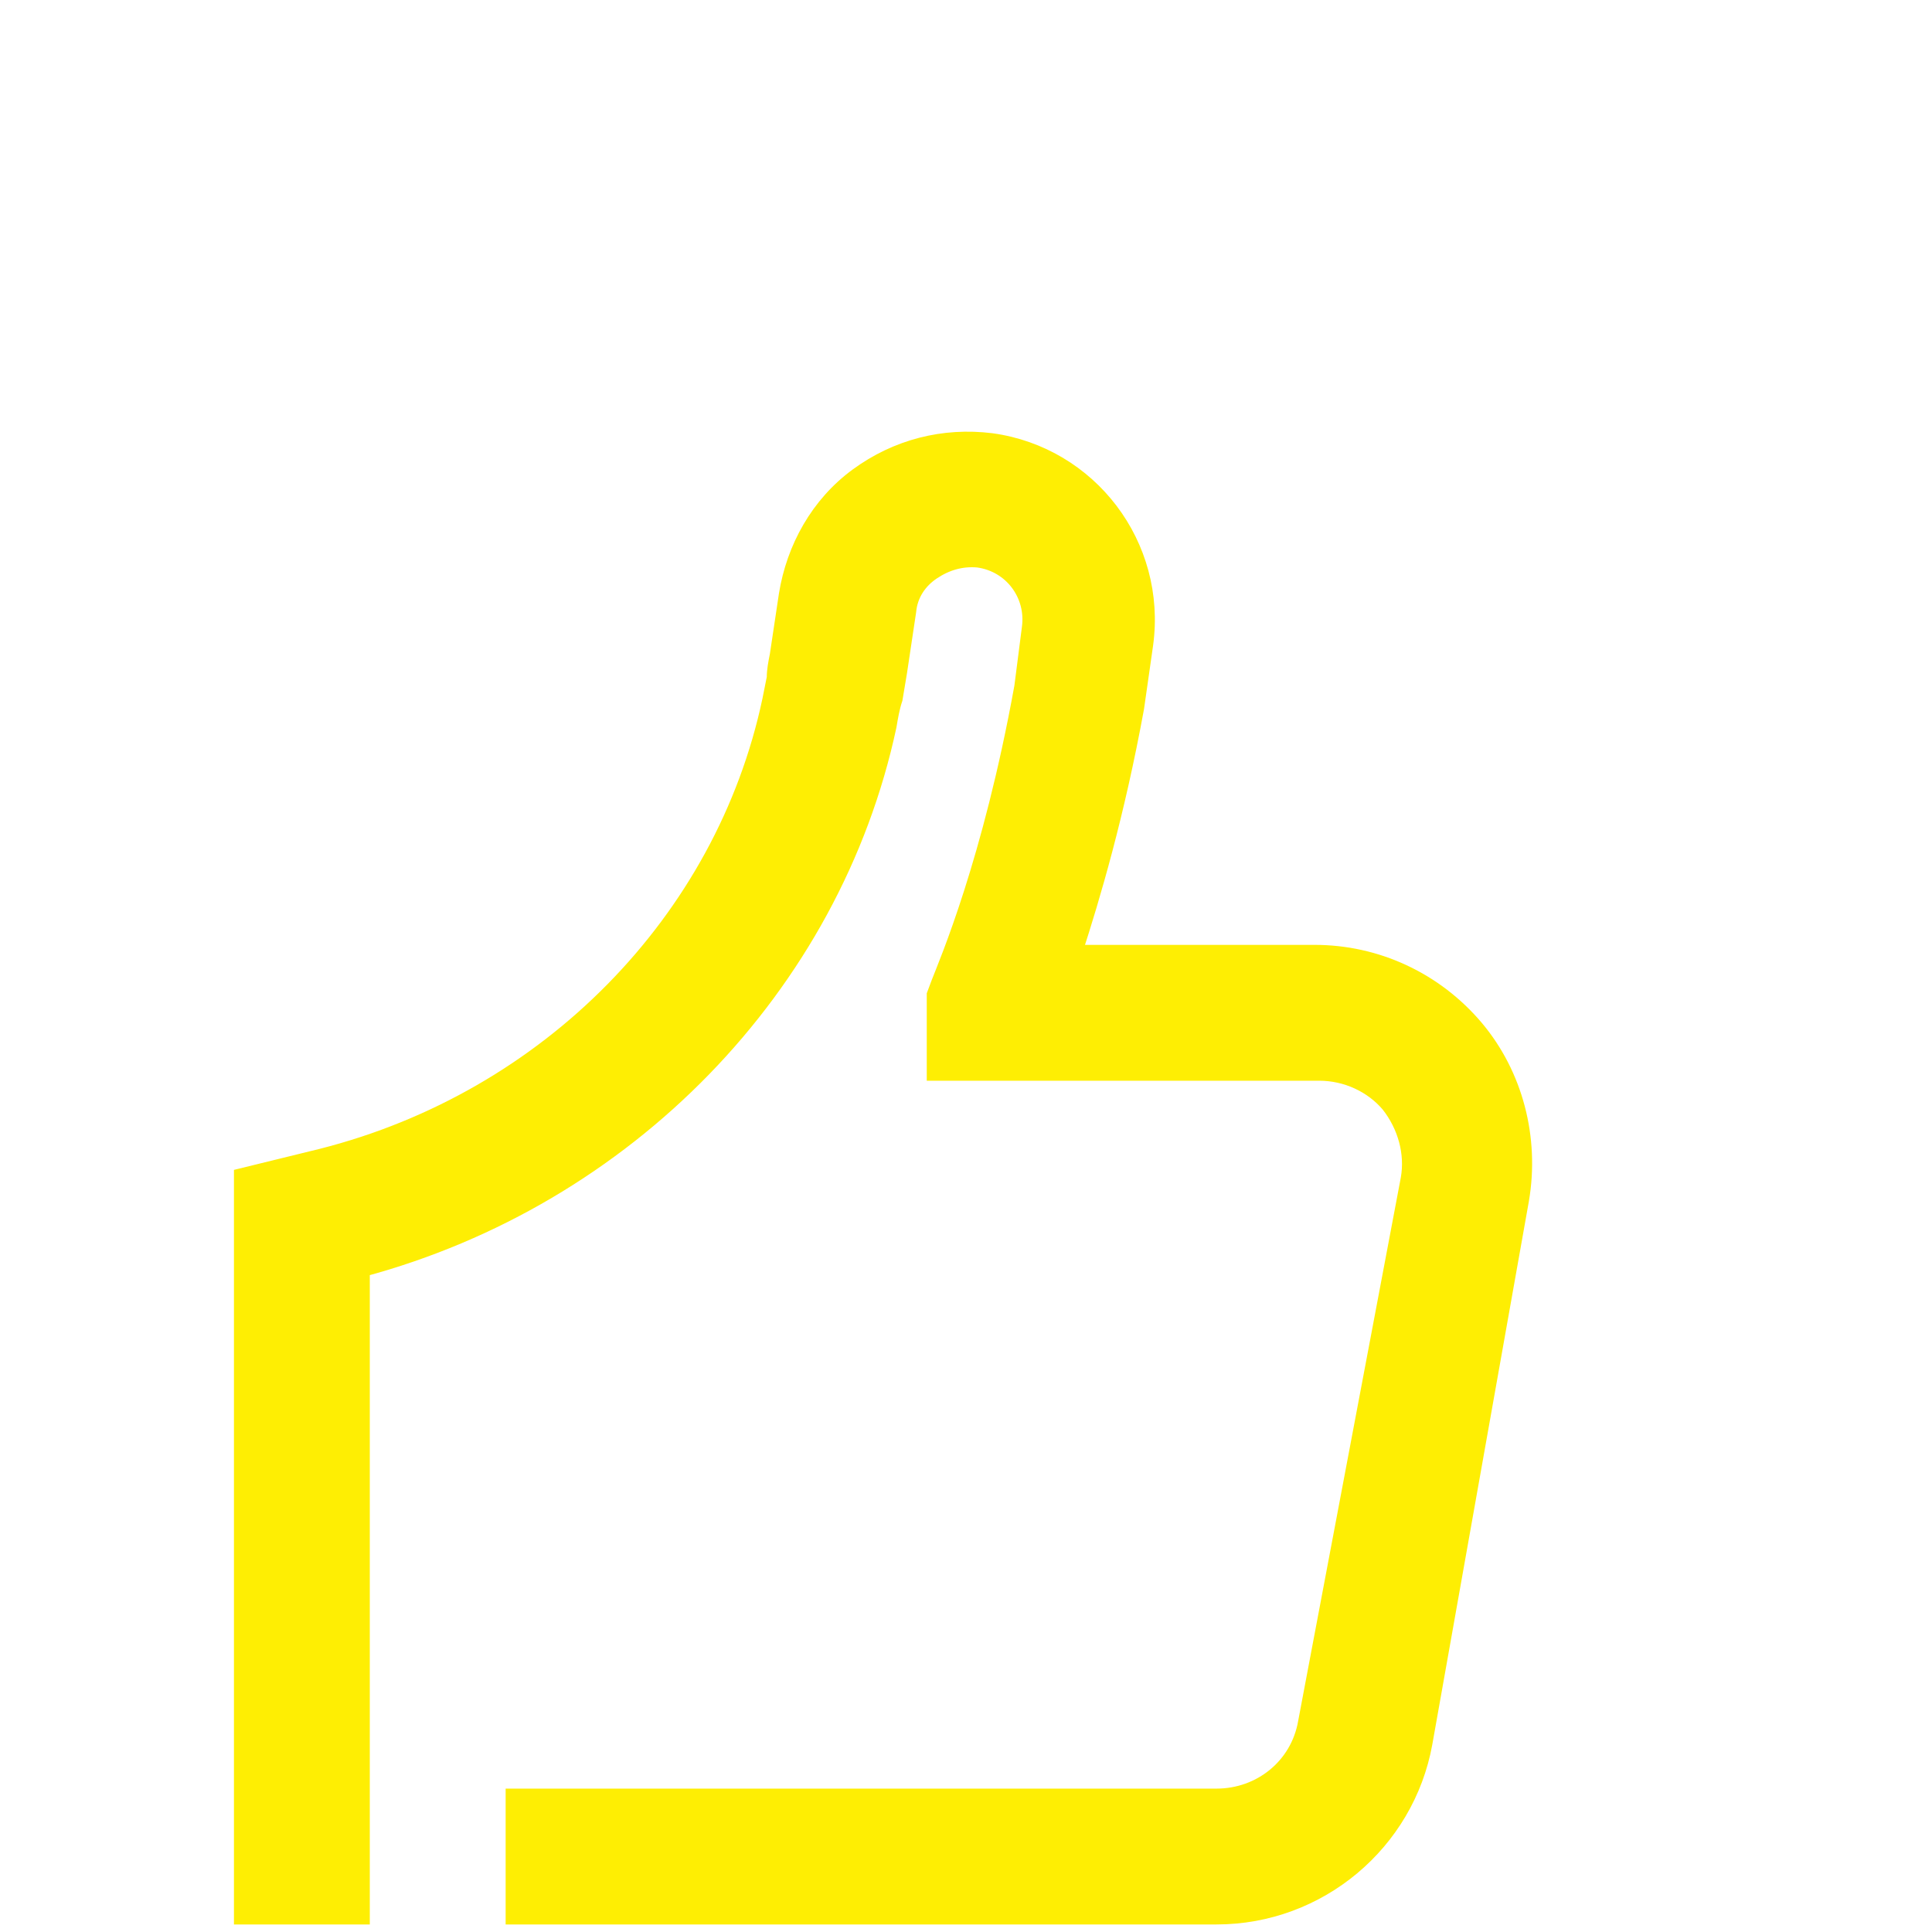 <!DOCTYPE svg PUBLIC "-//W3C//DTD SVG 1.1//EN" "http://www.w3.org/Graphics/SVG/1.1/DTD/svg11.dtd">
<!-- Uploaded to: SVG Repo, www.svgrepo.com, Transformed by: SVG Repo Mixer Tools -->
<svg fill="#feee03" width="64px" height="64px" viewBox="0 0 128 128" id="Layer_1" version="1.1" xml:space="preserve" xmlns="http://www.w3.org/2000/svg" xmlns:xlink="http://www.w3.org/1999/xlink" stroke="#feee03">
<g id="SVGRepo_bgCarrier" stroke-width="0"/>
<g id="SVGRepo_tracerCarrier" stroke-linecap="round" stroke-linejoin="round"/>
<g id="SVGRepo_iconCarrier"> <g> <path d="M86.5,114.1c-0.5,2.9-3,4.9-5.9,4.9H34v8h46.6c6.8,0,12.6-4.9,13.8-11.5l6.4-36c0.7-4.1-0.4-8.3-3-11.4 c-2.7-3.2-6.6-5-10.7-5H71.2c1.2-3.7,2.8-9.1,4.1-16.2l0.6-4.2c0.9-6.6-3.7-12.6-10.2-13.5c-3.2-0.4-6.3,0.4-8.9,2.3 c-2.6,1.9-4.2,4.8-4.7,7.9l-0.6,4c-0.1,0.5-0.2,1-0.2,1.5c-0.1,0.5-0.2,1-0.3,1.5C47.9,61,36.3,72.8,21.3,76.6L16,77.9V127h8V84.1 c17.5-4.7,31.2-18.7,34.9-36c0.1-0.6,0.2-1.2,0.4-1.8c0.1-0.6,0.2-1.2,0.3-1.8l0.6-4c0.1-1.1,0.7-2,1.6-2.6c0.9-0.6,1.9-0.9,3-0.8 c2.2,0.3,3.7,2.3,3.4,4.5l-0.5,3.9c-2.1,11.6-5,18.3-5.5,19.6l-0.3,0.8l0,5.2h25.5c1.8,0,3.5,0.8,4.6,2.1c1.1,1.4,1.6,3.2,1.3,4.9 L86.5,114.1z"/> </g> </g>
</svg>